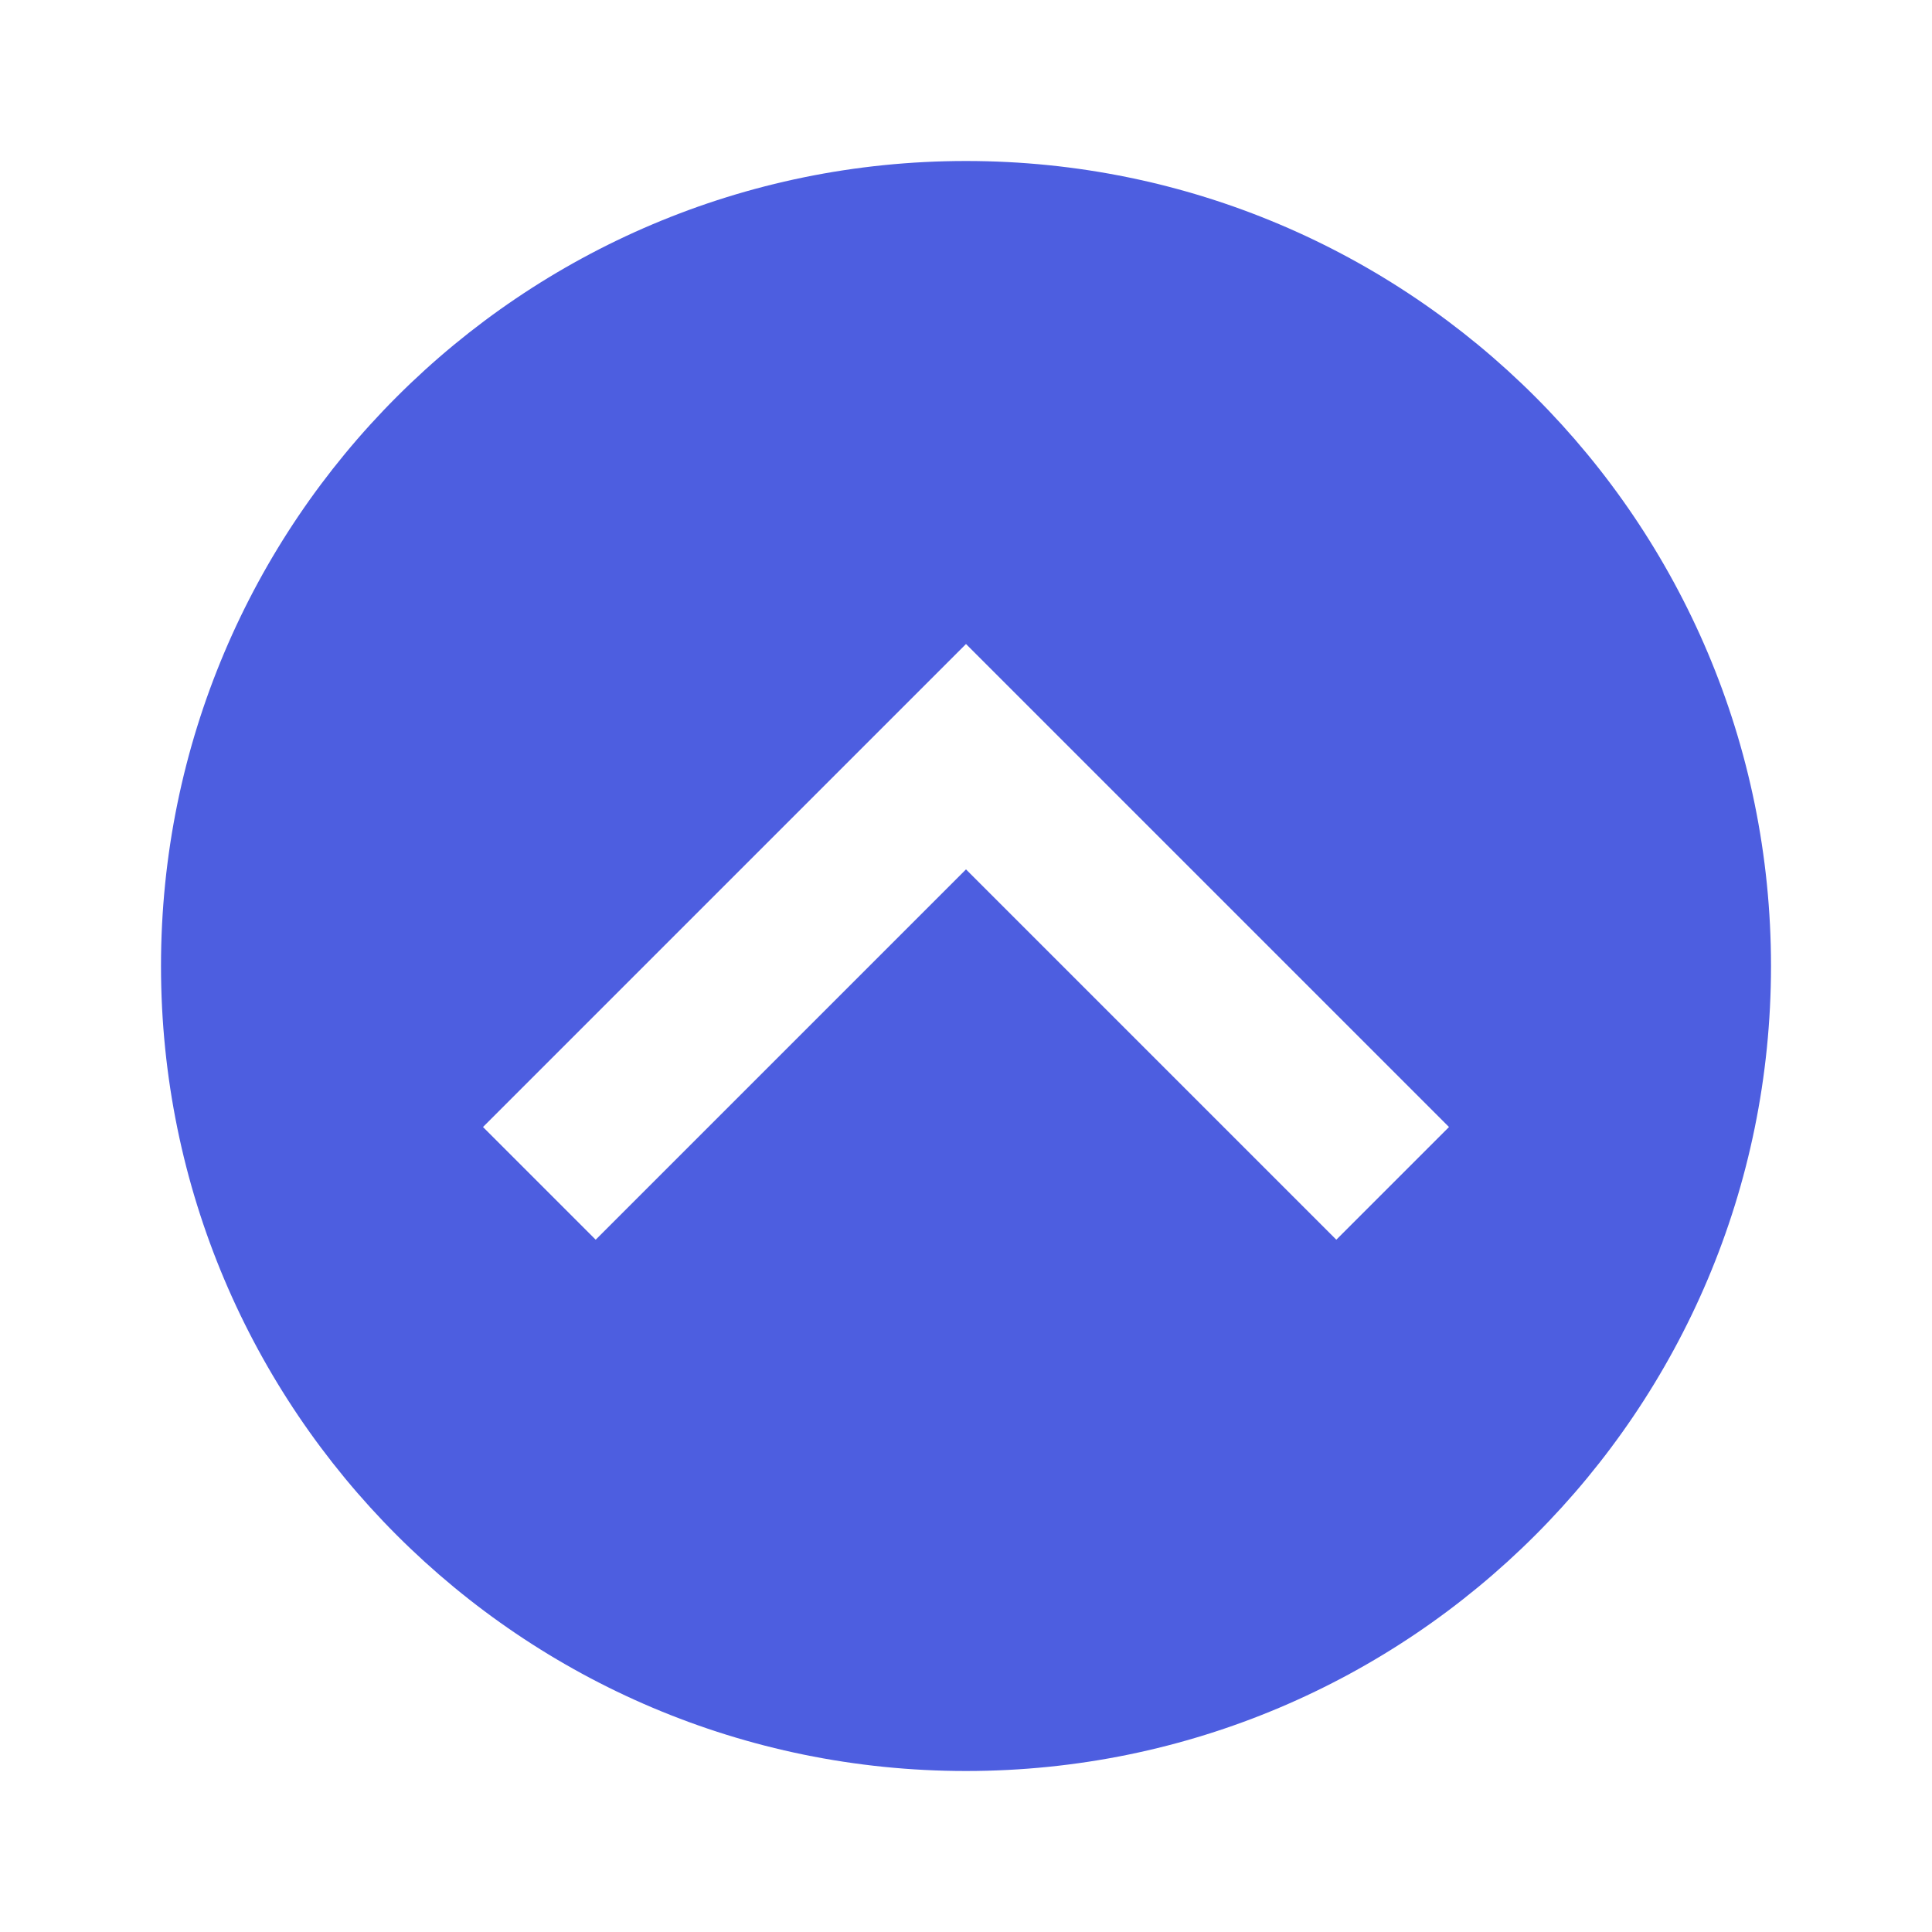 <!-- Generated by IcoMoon.io -->
<svg version="1.1" xmlns="http://www.w3.org/2000/svg" width="18" height="18" viewBox="0 0 18 18">
<title>chevron-up-circle</title>
<path fill="#4d5ee0" d="M16.5 9c0 4.142-3.358 7.5-7.5 7.5v0c-4.142 0-7.5-3.358-7.5-7.5v0c0-4.142 3.358-7.5 7.5-7.5v0c4.142 0 7.5 3.358 7.5 7.5v0zM5.55 11.55l3.45-3.45 3.45 3.45 1.050-1.050-4.5-4.5-4.5 4.5 1.050 1.050z"></path>
</svg>
